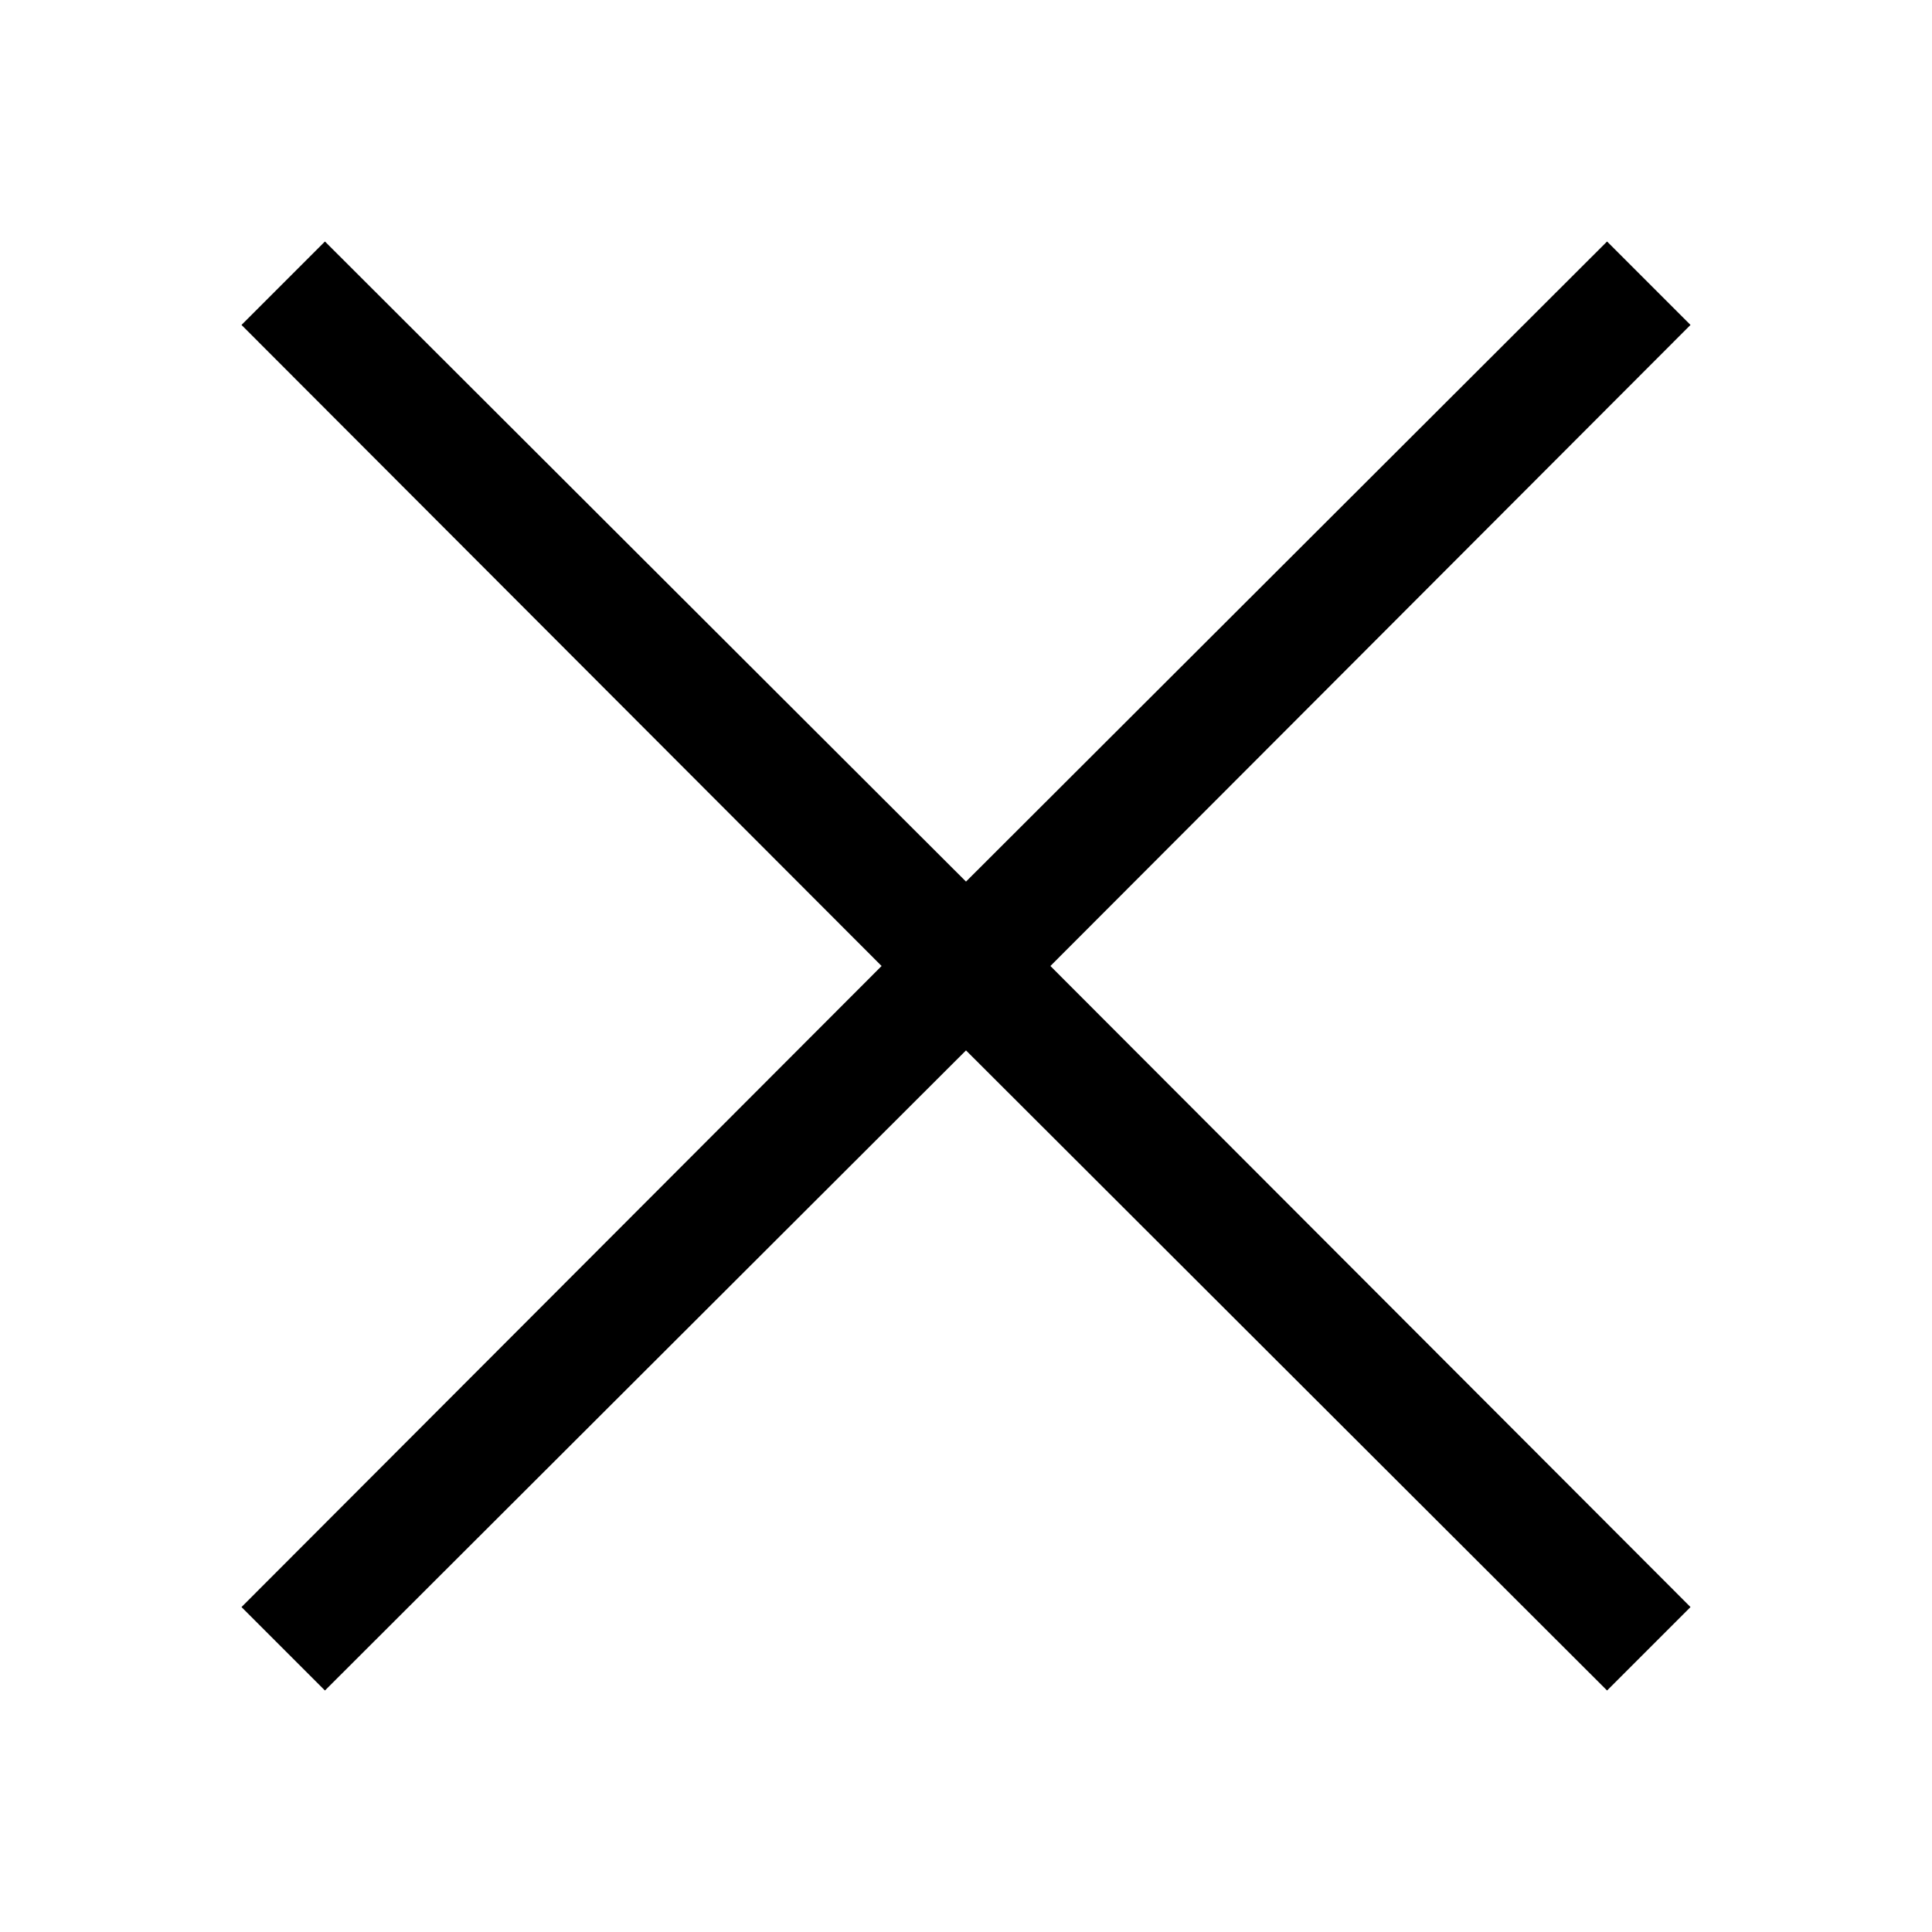 <svg version="1.1" id="Layer_1" xmlns="http://www.w3.org/2000/svg" xmlns:xlink="http://www.w3.org/1999/xlink" x="0px" y="0px"
	 width="16px" height="16px" viewBox="0 0 16 16" style="enable-background:new 0 0 16 16;" xml:space="preserve">

<path d="M8.699,8L14,13.309L13.309,14L8,8.699L2.691,14L2,13.309L7.301,8L2,2.691L2.691,2L8,7.301L13.309,2L14,2.691L8.699,8z"/>
</svg>
